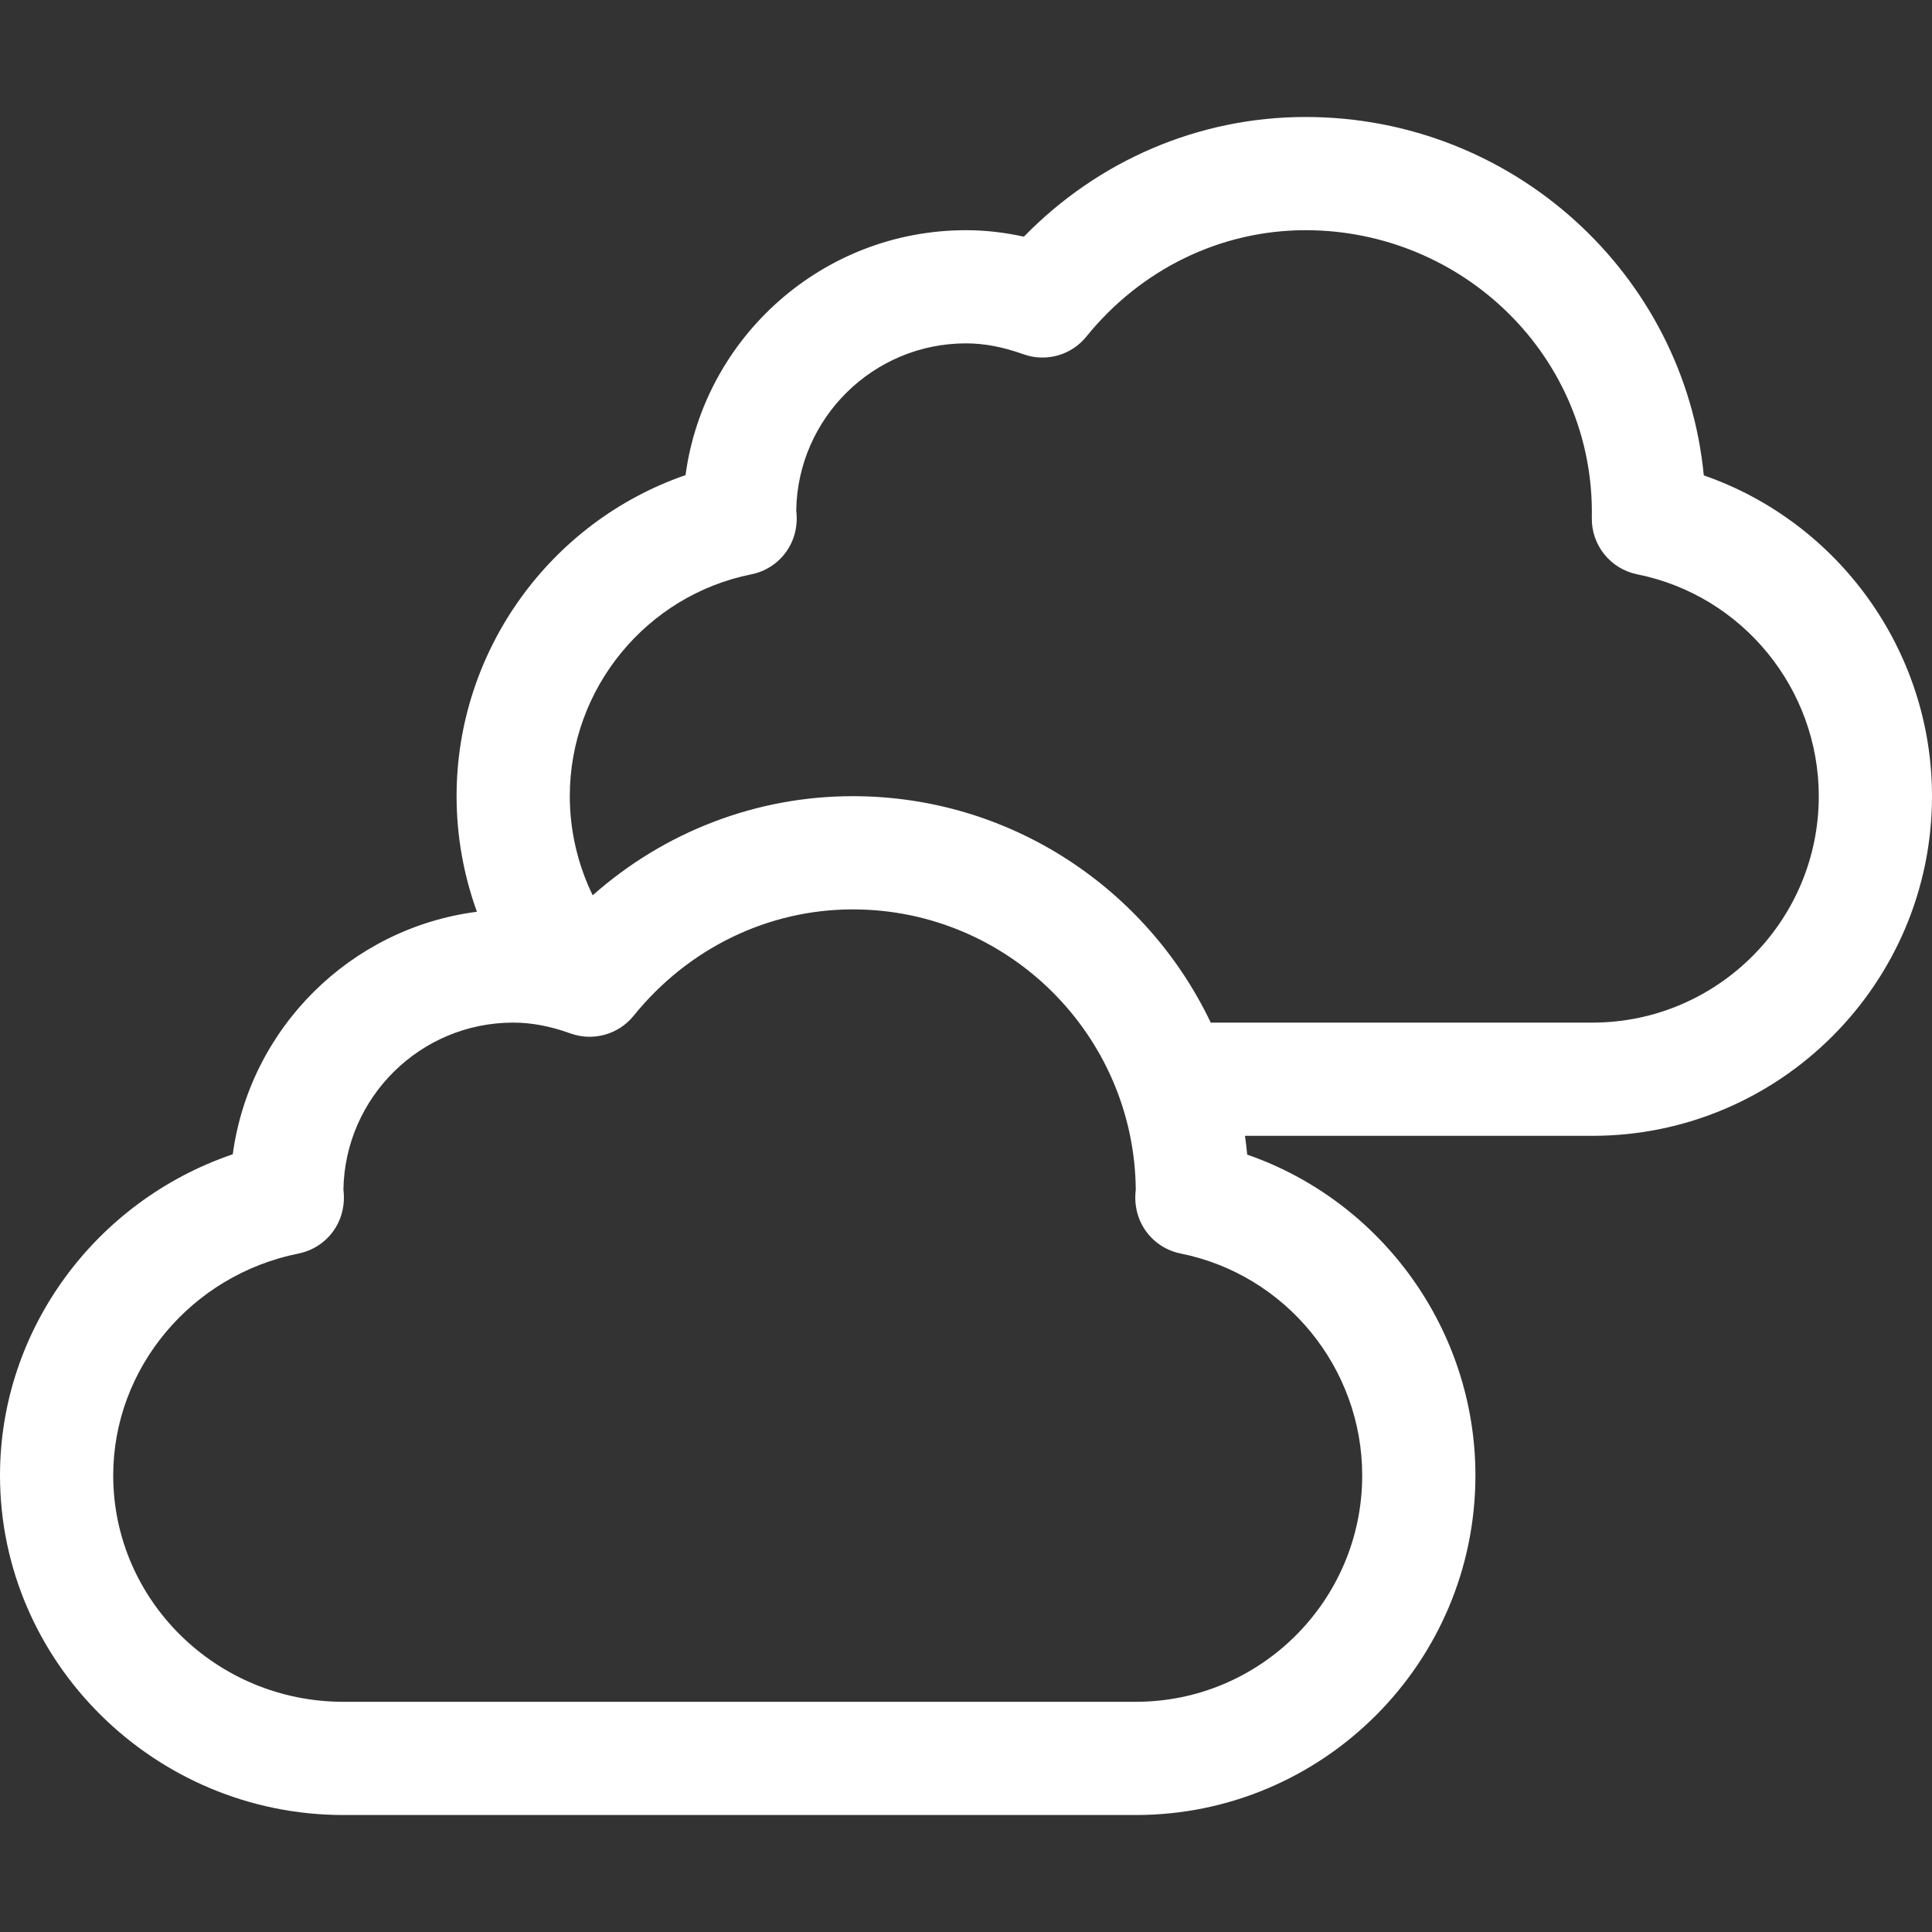 <svg width="40" height="40" viewBox="0 0 40 40" fill="none" xmlns="http://www.w3.org/2000/svg">
<rect x="0" y="0" width="40" height="40" fill="#333333" stroke="none"/>
<g clip-path="url(#clip0)">
<path d="M7.109 37.578H23.516C27.393 37.578 30.547 34.424 30.547 30.547C30.547 27.531 28.609 24.873 25.822 23.905C25.81 23.774 25.794 23.645 25.776 23.516H32.969C36.846 23.516 40 20.361 40 16.484C40 13.468 38.062 10.81 35.275 9.842C34.876 5.685 31.331 2.422 27.031 2.422C24.828 2.422 22.743 3.316 21.198 4.9C20.794 4.811 20.394 4.766 20 4.766C17.036 4.766 14.579 6.977 14.193 9.837C11.399 10.8 9.453 13.463 9.453 16.484C9.453 17.305 9.598 18.115 9.874 18.877C7.255 19.214 5.172 21.285 4.819 23.898C1.978 24.864 0 27.529 0 30.547C0 34.418 3.208 37.578 7.109 37.578ZM15.555 11.891C16.128 11.776 16.568 11.244 16.485 10.568C16.515 8.655 18.081 7.109 20 7.109C20.38 7.109 20.768 7.183 21.185 7.333C21.655 7.503 22.18 7.356 22.494 6.967C23.625 5.568 25.278 4.766 27.031 4.766C30.293 4.766 33.019 7.395 32.957 10.72C32.946 11.286 33.343 11.779 33.898 11.891C36.076 12.328 37.656 14.26 37.656 16.484C37.656 19.069 35.553 21.172 32.969 21.172H25.067C23.748 18.403 20.922 16.484 17.656 16.484C15.66 16.484 13.759 17.219 12.271 18.536C11.962 17.901 11.797 17.199 11.797 16.484C11.797 14.26 13.377 12.328 15.555 11.891ZM6.18 25.953C6.753 25.838 7.193 25.306 7.11 24.63C7.141 22.718 8.706 21.172 10.625 21.172C11.005 21.172 11.393 21.245 11.81 21.396C12.28 21.565 12.806 21.418 13.119 21.03C14.249 19.631 15.903 18.828 17.656 18.828C20.867 18.828 23.483 21.424 23.515 24.628C23.432 25.306 23.872 25.838 24.445 25.953C26.623 26.391 28.203 28.323 28.203 30.547C28.203 33.132 26.1 35.234 23.516 35.234H7.109C4.482 35.234 2.344 33.132 2.344 30.547C2.344 28.332 3.957 26.4 6.18 25.953Z" fill="white"/>
</g>
<defs>
<clipPath id="clip0">
<rect width="40" height="40" fill="white"/>
</clipPath>
</defs>
</svg>
